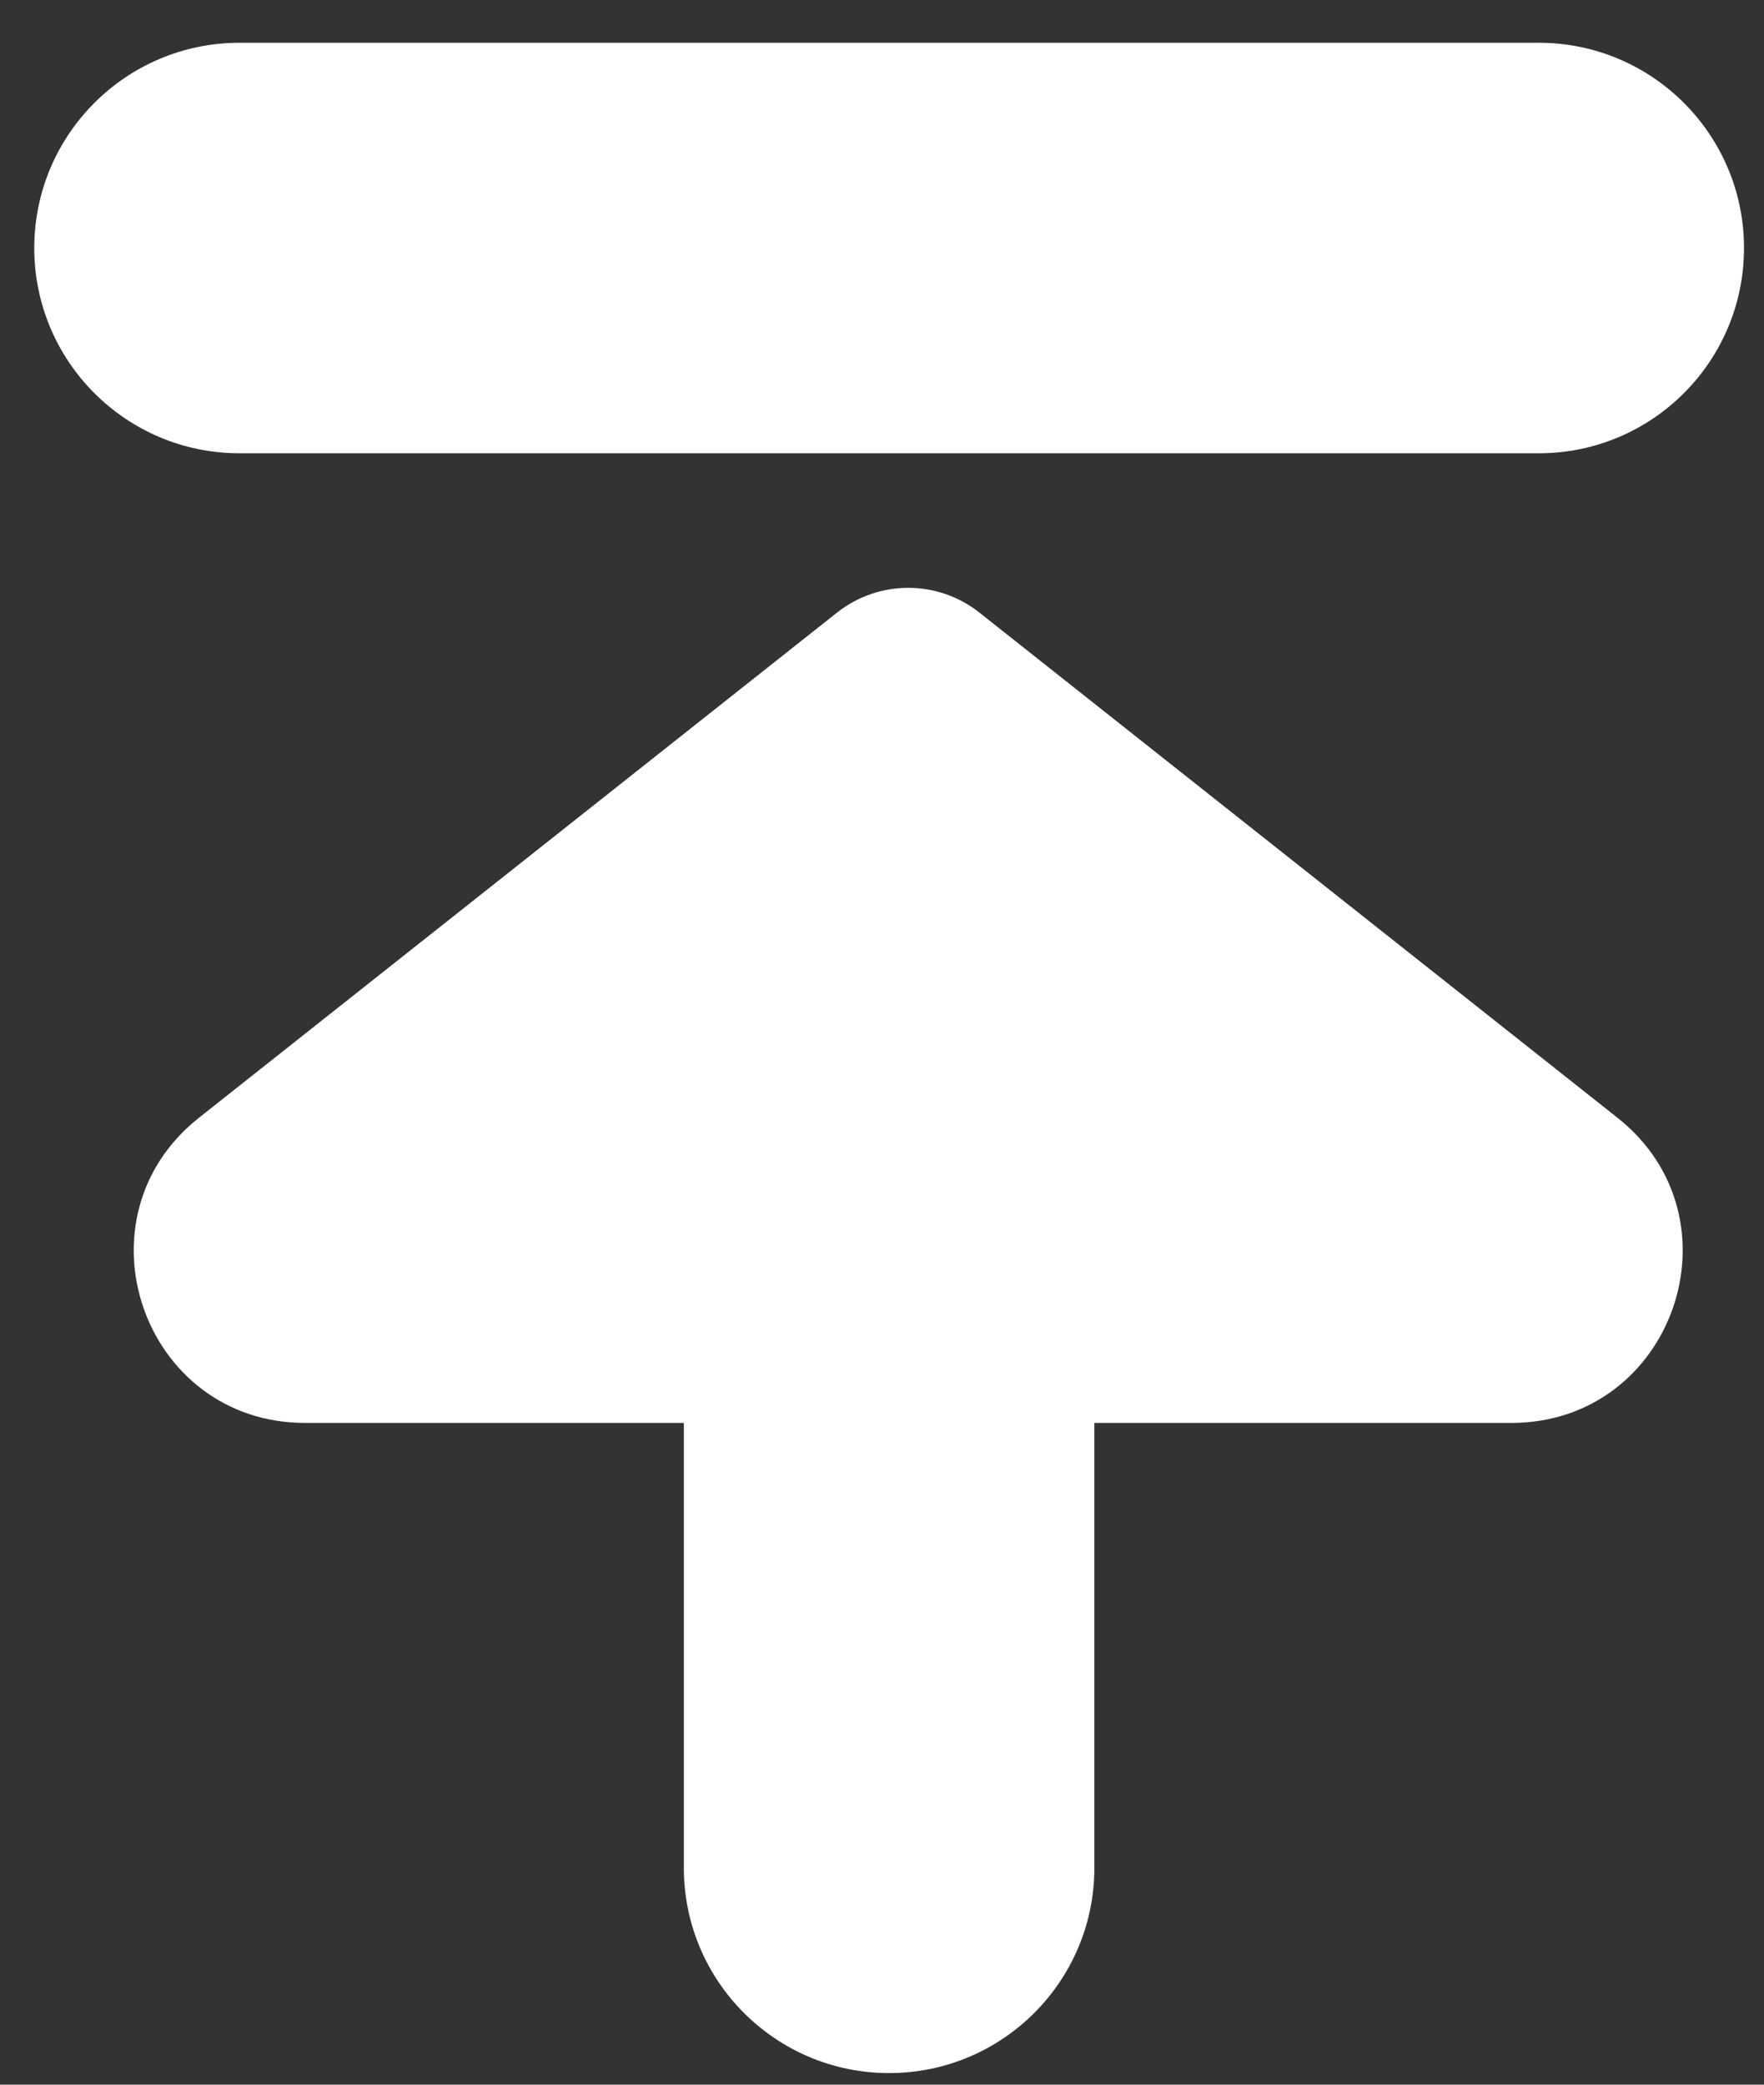 <svg width="33" height="39" viewBox="0 0 33 39" fill="none"
  xmlns="http://www.w3.org/2000/svg">
  <rect x="0" y="0" width="33" height="39" fill="#333333" stroke="none"/>
  <path fill-rule="evenodd" clip-rule="evenodd" d="M0.641 4.64C0.641 2.52 2.36 0.8 4.481 0.8H28.786C30.907 0.8 32.626 2.52 32.626 4.64C32.626 6.761 30.907 8.48 28.786 8.48H4.481C2.36 8.48 0.641 6.761 0.641 4.64ZM16.633 38.783C14.512 38.783 12.793 37.064 12.793 34.943L12.793 26.62H5.708C2.675 26.62 1.344 22.794 3.722 20.911L15.659 11.46C16.439 10.843 17.542 10.843 18.322 11.46L30.259 20.911C32.637 22.794 31.306 26.62 28.273 26.62H20.473L20.473 34.943C20.473 37.064 18.754 38.783 16.633 38.783Z" fill="white"/>
</svg>
